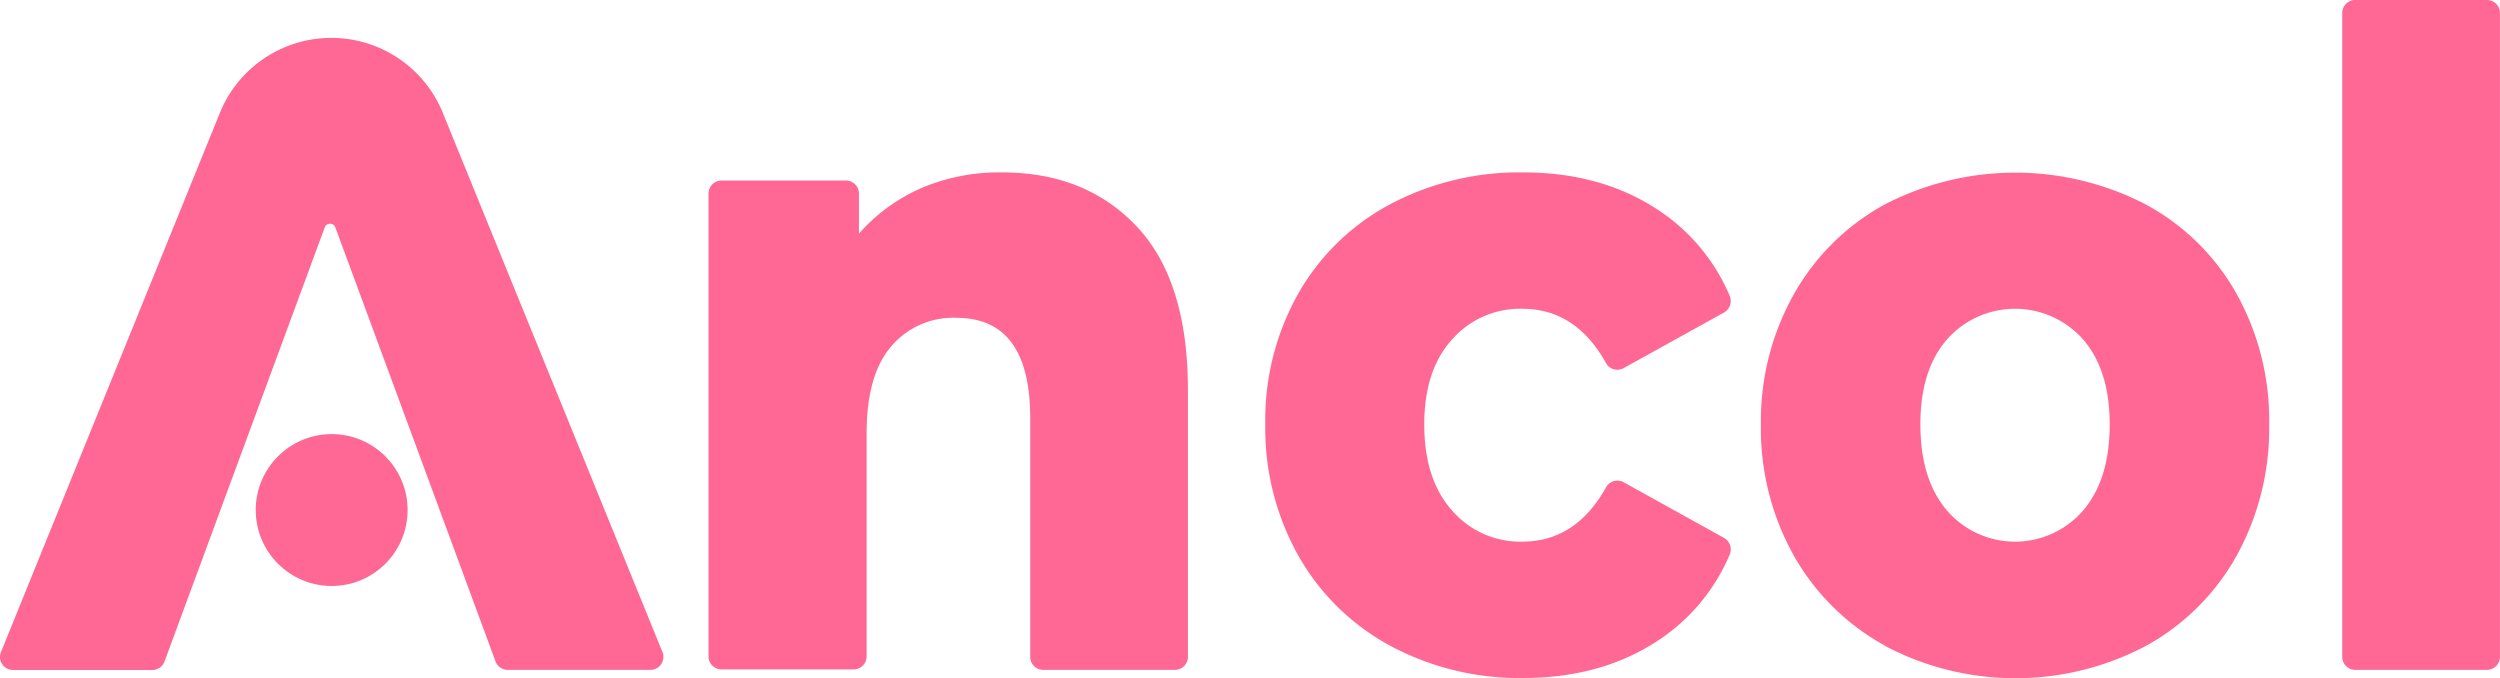 <svg xmlns="http://www.w3.org/2000/svg" viewBox="0 0 436.58 118.4"><defs><style>.cls-1{fill:#ff6795;}</style></defs><title>Asset 16</title><g id="Layer_2" data-name="Layer 2"><g id="Layer_1-2" data-name="Layer 1"><path class="cls-1" d="M56.74,39.62l-28,75.87A2.27,2.27,0,0,1,26.61,117H2.27a2.27,2.27,0,0,1-2.1-3.13L38.39,19.73A21,21,0,0,1,57.86,6.62h0A21,21,0,0,1,77.33,19.71l38.35,94.14a2.27,2.27,0,0,1-2.1,3.13H88.66a2.27,2.27,0,0,1-2.13-1.49l-28-75.87A1,1,0,0,0,56.74,39.62Z"/><path class="cls-1" d="M198.53,39.57q8.91,9.47,8.92,28.54v46.6a2.27,2.27,0,0,1-2.27,2.27h-23a2.27,2.27,0,0,1-2.27-2.27V73q0-17.49-12.9-17.5a14.2,14.2,0,0,0-11.39,5q-4.28,5-4.28,15.13v39a2.27,2.27,0,0,1-2.27,2.27H126a2.27,2.27,0,0,1-2.27-2.27V33.8A2.27,2.27,0,0,1,126,31.53h21.71A2.27,2.27,0,0,1,150,33.8v7a31.08,31.08,0,0,1,11-8A34.66,34.66,0,0,1,175,30.11Q189.61,30.11,198.53,39.57Z"/><path class="cls-1" d="M242.69,112.72a40.57,40.57,0,0,1-16-15.76,45.49,45.49,0,0,1-5.73-22.86,45,45,0,0,1,5.73-22.78,40.14,40.14,0,0,1,16-15.61A48.1,48.1,0,0,1,266,30.11q13.33,0,23.06,6.23a33.64,33.64,0,0,1,13,15.32,2.3,2.3,0,0,1-1,2.92l-17.53,9.71a2.26,2.26,0,0,1-3.07-.89q-5.28-9.48-14.63-9.48a15.8,15.8,0,0,0-12.25,5.36q-4.86,5.36-4.86,14.82,0,9.62,4.86,15.05a15.71,15.71,0,0,0,12.25,5.44q9.35,0,14.63-9.48a2.27,2.27,0,0,1,3.07-.9l17.53,9.72a2.3,2.3,0,0,1,1,2.92,33.59,33.59,0,0,1-13,15.32q-9.72,6.22-23.06,6.23A47.6,47.6,0,0,1,242.69,112.72Z"/><path class="cls-1" d="M329.12,112.72A40.84,40.84,0,0,1,313.24,97a45.49,45.49,0,0,1-5.73-22.86,45.19,45.19,0,0,1,5.73-22.71,40.46,40.46,0,0,1,15.81-15.68,49.54,49.54,0,0,1,45.76,0,39.94,39.94,0,0,1,15.8,15.61,45.48,45.48,0,0,1,5.66,22.78A46,46,0,0,1,390.61,97a40.38,40.38,0,0,1-15.8,15.76,48.78,48.78,0,0,1-45.69,0Zm34.66-23.57q4.65-5.43,4.64-15.05,0-9.46-4.64-14.82a15.87,15.87,0,0,0-23.78,0q-4.65,5.36-4.64,14.82,0,9.62,4.64,15.05a15.71,15.71,0,0,0,23.78,0Z"/><path class="cls-1" d="M411.3,0h23a2.27,2.27,0,0,1,2.27,2.27V114.71a2.27,2.27,0,0,1-2.27,2.27h-23a2.27,2.27,0,0,1-2.27-2.27V2.27A2.27,2.27,0,0,1,411.3,0Z"/><circle class="cls-1" cx="57.92" cy="89.07" r="13.26"/></g></g></svg>
